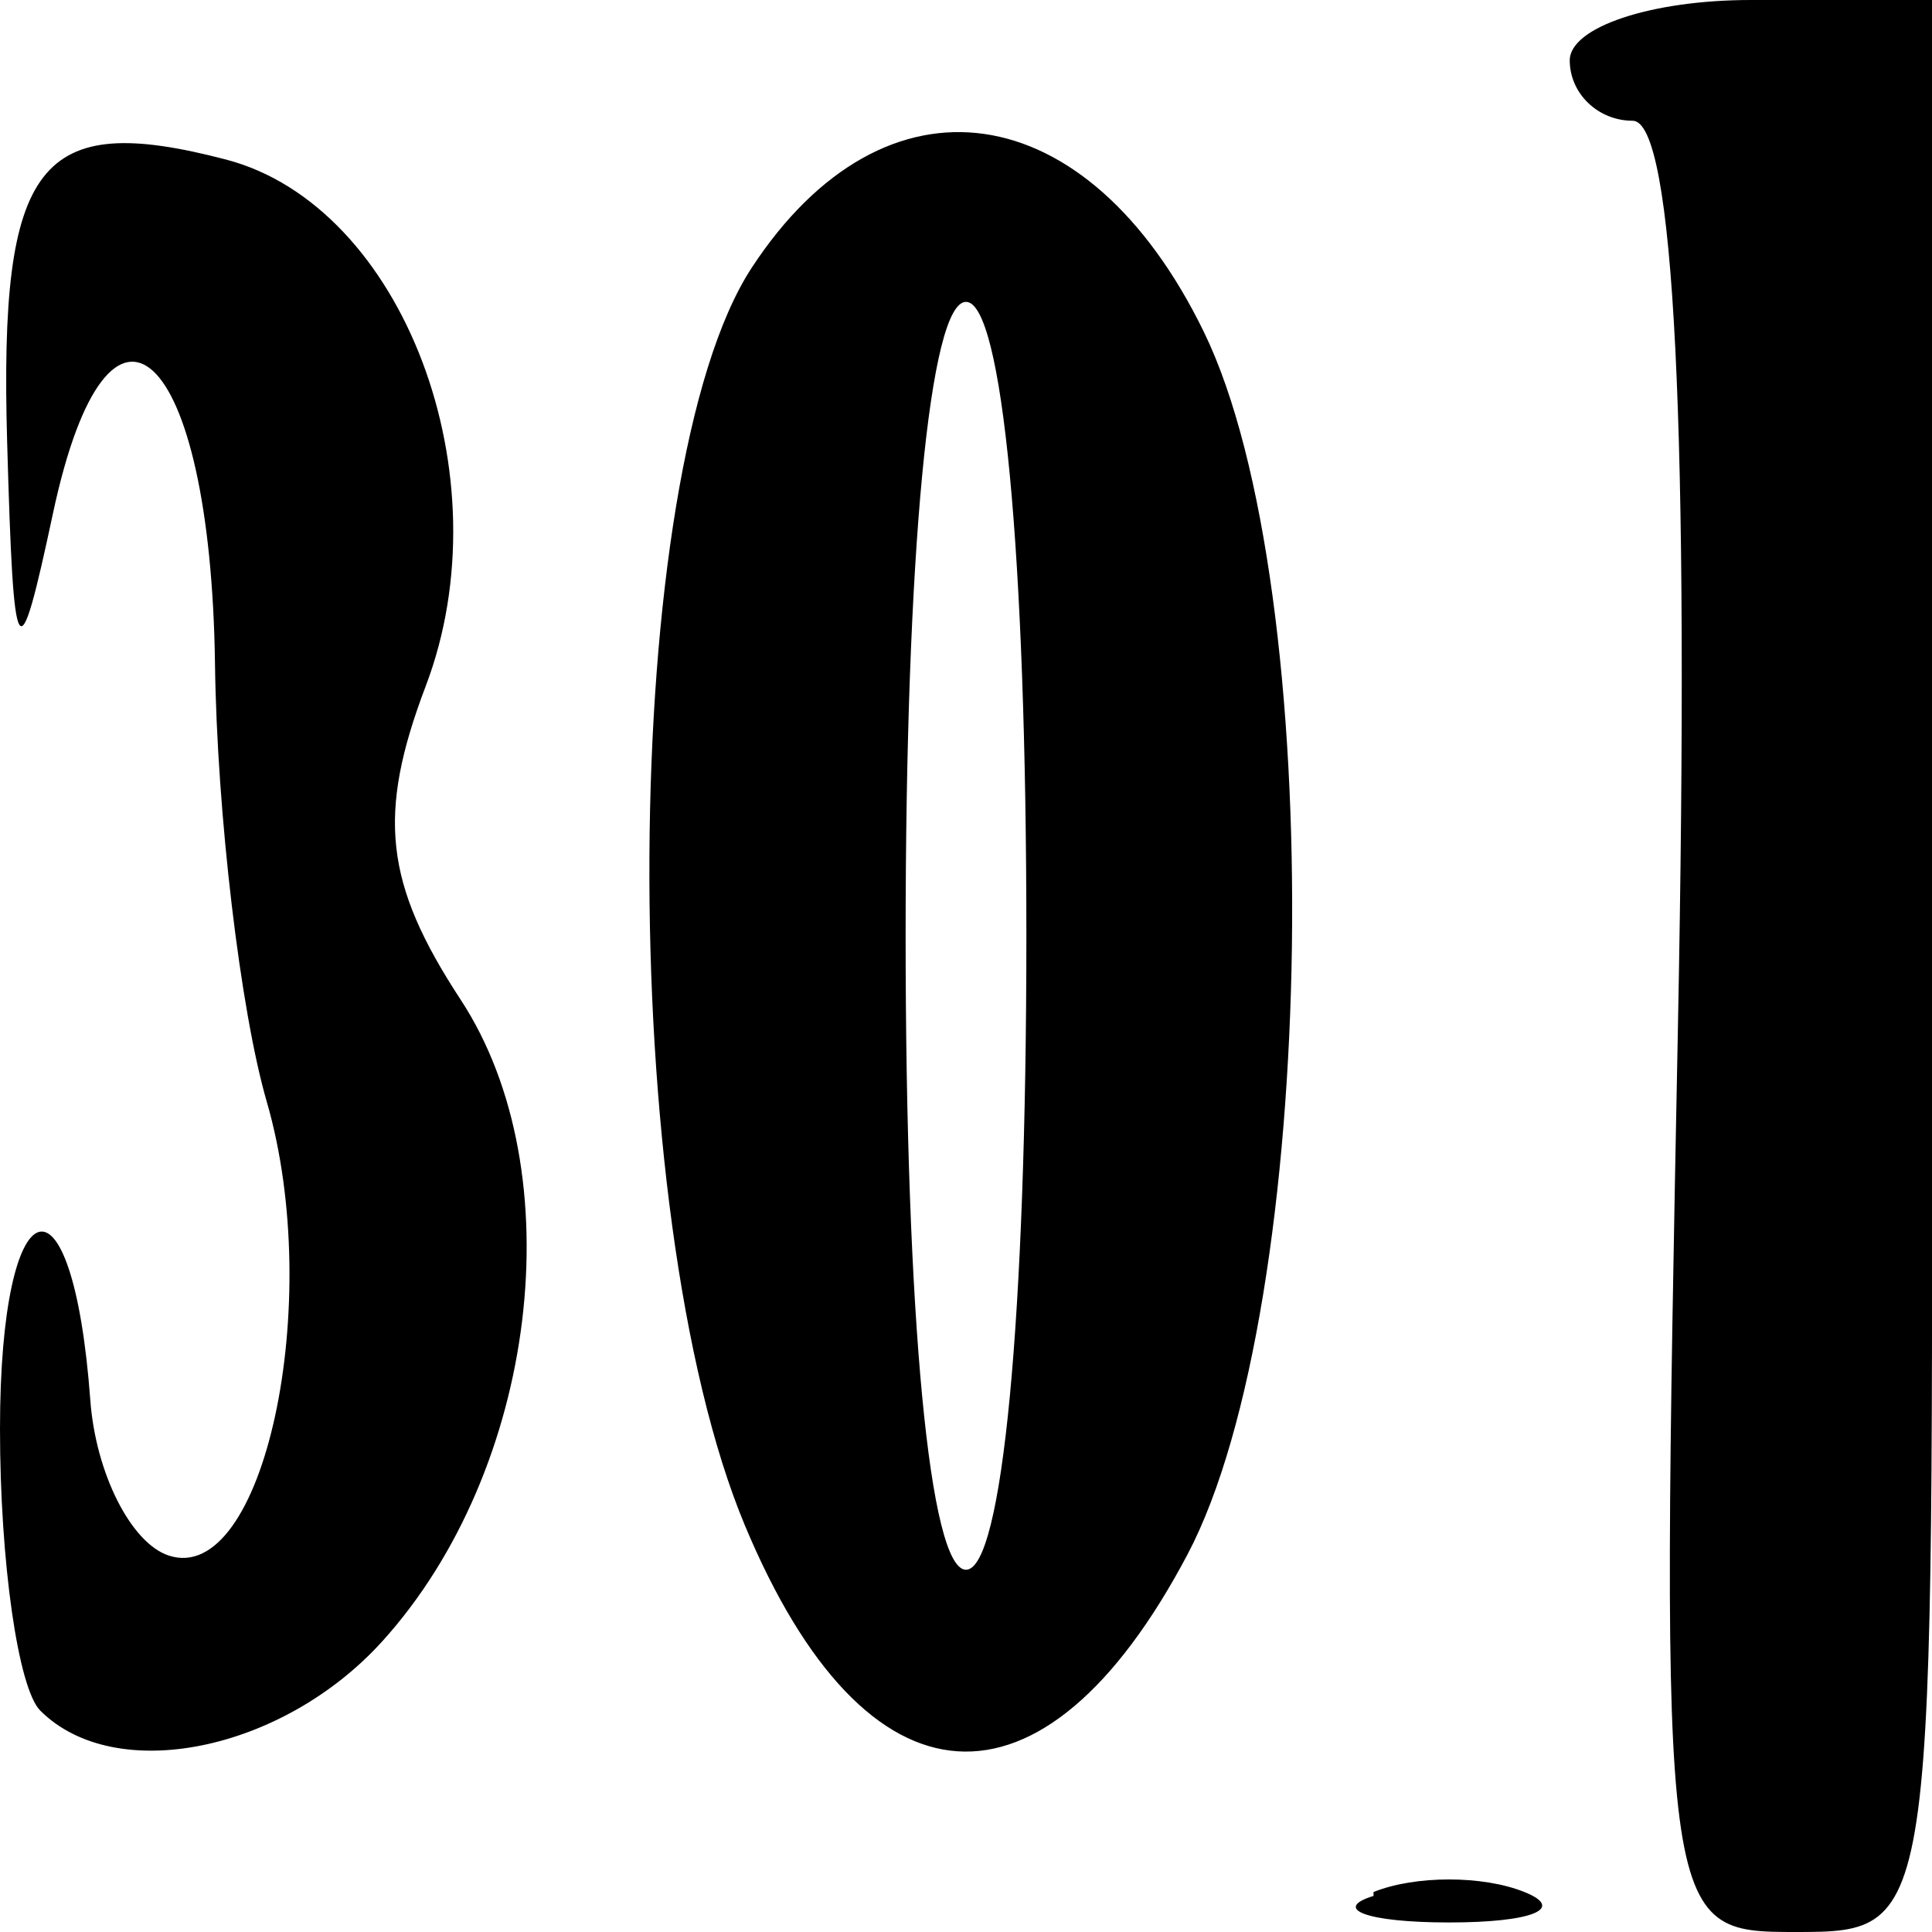 <svg version="1.0" xmlns="http://www.w3.org/2000/svg" height="32" width="32"><path d=" M 22.75,31.338 C 23.438,31.06 24.562,31.06 25.25,31.338 C 25.938,31.615 25.375,31.842 24.0,31.842 C 22.625,31.842 22.062,31.615 22.75,31.402 M 27.792,17.0 C 27.986,7.073 27.732,2 27.042,2 C 26.469,2 26.0,1.55 26.0,1.0 C 26.0,0.45 27.35,0.0 29.0,0.0 L 32.0,0.0 L 32.0,16.0 C 32.0,31.927 32.136,32.0 29.75,32.0 C 27.503,32.0 27.499,31.977 27.792,17.0 M 0.667,28.333 C 0.3,27.967 -2.7200464103316337e-16,25.867 -3.3306690738754696e-15.978,23.667 C -4.462403959151811e-16,19.589 1.202,19.209 1.496,23.193 C 1.585,24.399 2.168,25.556 2.792,25.764 C 4.364,26.288 5.384,21.577 4.419,18.25 C 3.98,16.737 3.594,13.475 3.561,11.0 C 3.49,5.735 1.805,4.165 0.878,8.5 C 0.297,11.218 0.226,11.106 0.118,7.309 C -0.013,2.675 0.642,1.832 3.745,2.643 C 6.676,3.41 8.374,7.886 7.052,11.362 C 6.242,13.495 6.368,14.632 7.63,16.558 C 9.504,19.418 8.902,24.345 6.333,27.184 C 4.681,29.01 1.906,29.573 0.667,28.333 M 12.338,25.266 C 10.177,20.094 10.244,7.802 12.452,4.433 C 14.66,1.063 18.015,1.542 19.941,5.5 C 22.01,9.751 21.849,21.622 19.667,25.75 C 17.277,30.27 14.348,30.077 12.338,25.266 M 17.0,15.5 C 17.0,9.167 16.603,5.0 16.0,5.0 C 15.397,5.0 15.0,9.167 15.0,15.5 C 15.0,21.833 15.397,26.0 16.0,26.0 C 16.603,26.0 17.0,21.833 17.0,15.5 Z" /></svg>